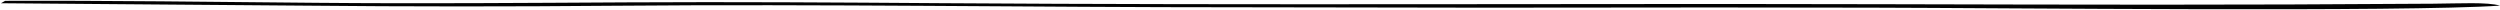 <svg xmlns="http://www.w3.org/2000/svg" width="995" height="4" viewBox="0 0 995 4"><g><g><path fill="#020202" d="M.378 1.292l120.708.954c41.198.409 82.072.4 122.878.045 83.468-.727 166.476.63 249.772.606 41.733-.011 82.817.236 124.847.135 42.078-.1 84.644-.064 126.741.02C796.351 3.154 956.957 4.85 995 2.238c-5.086-1.487-16.082-.842-26.532-.766-81.268.578-137.057.395-219.358.2-124.857-.292-249.733.449-374.552-.408-42.346-.29-82.072-.558-124.876-.325-41.313.224-82.187.555-123.595.18C85.767.754 42.332.178 2.042.335l-1.664.963z"/></g></g></svg>